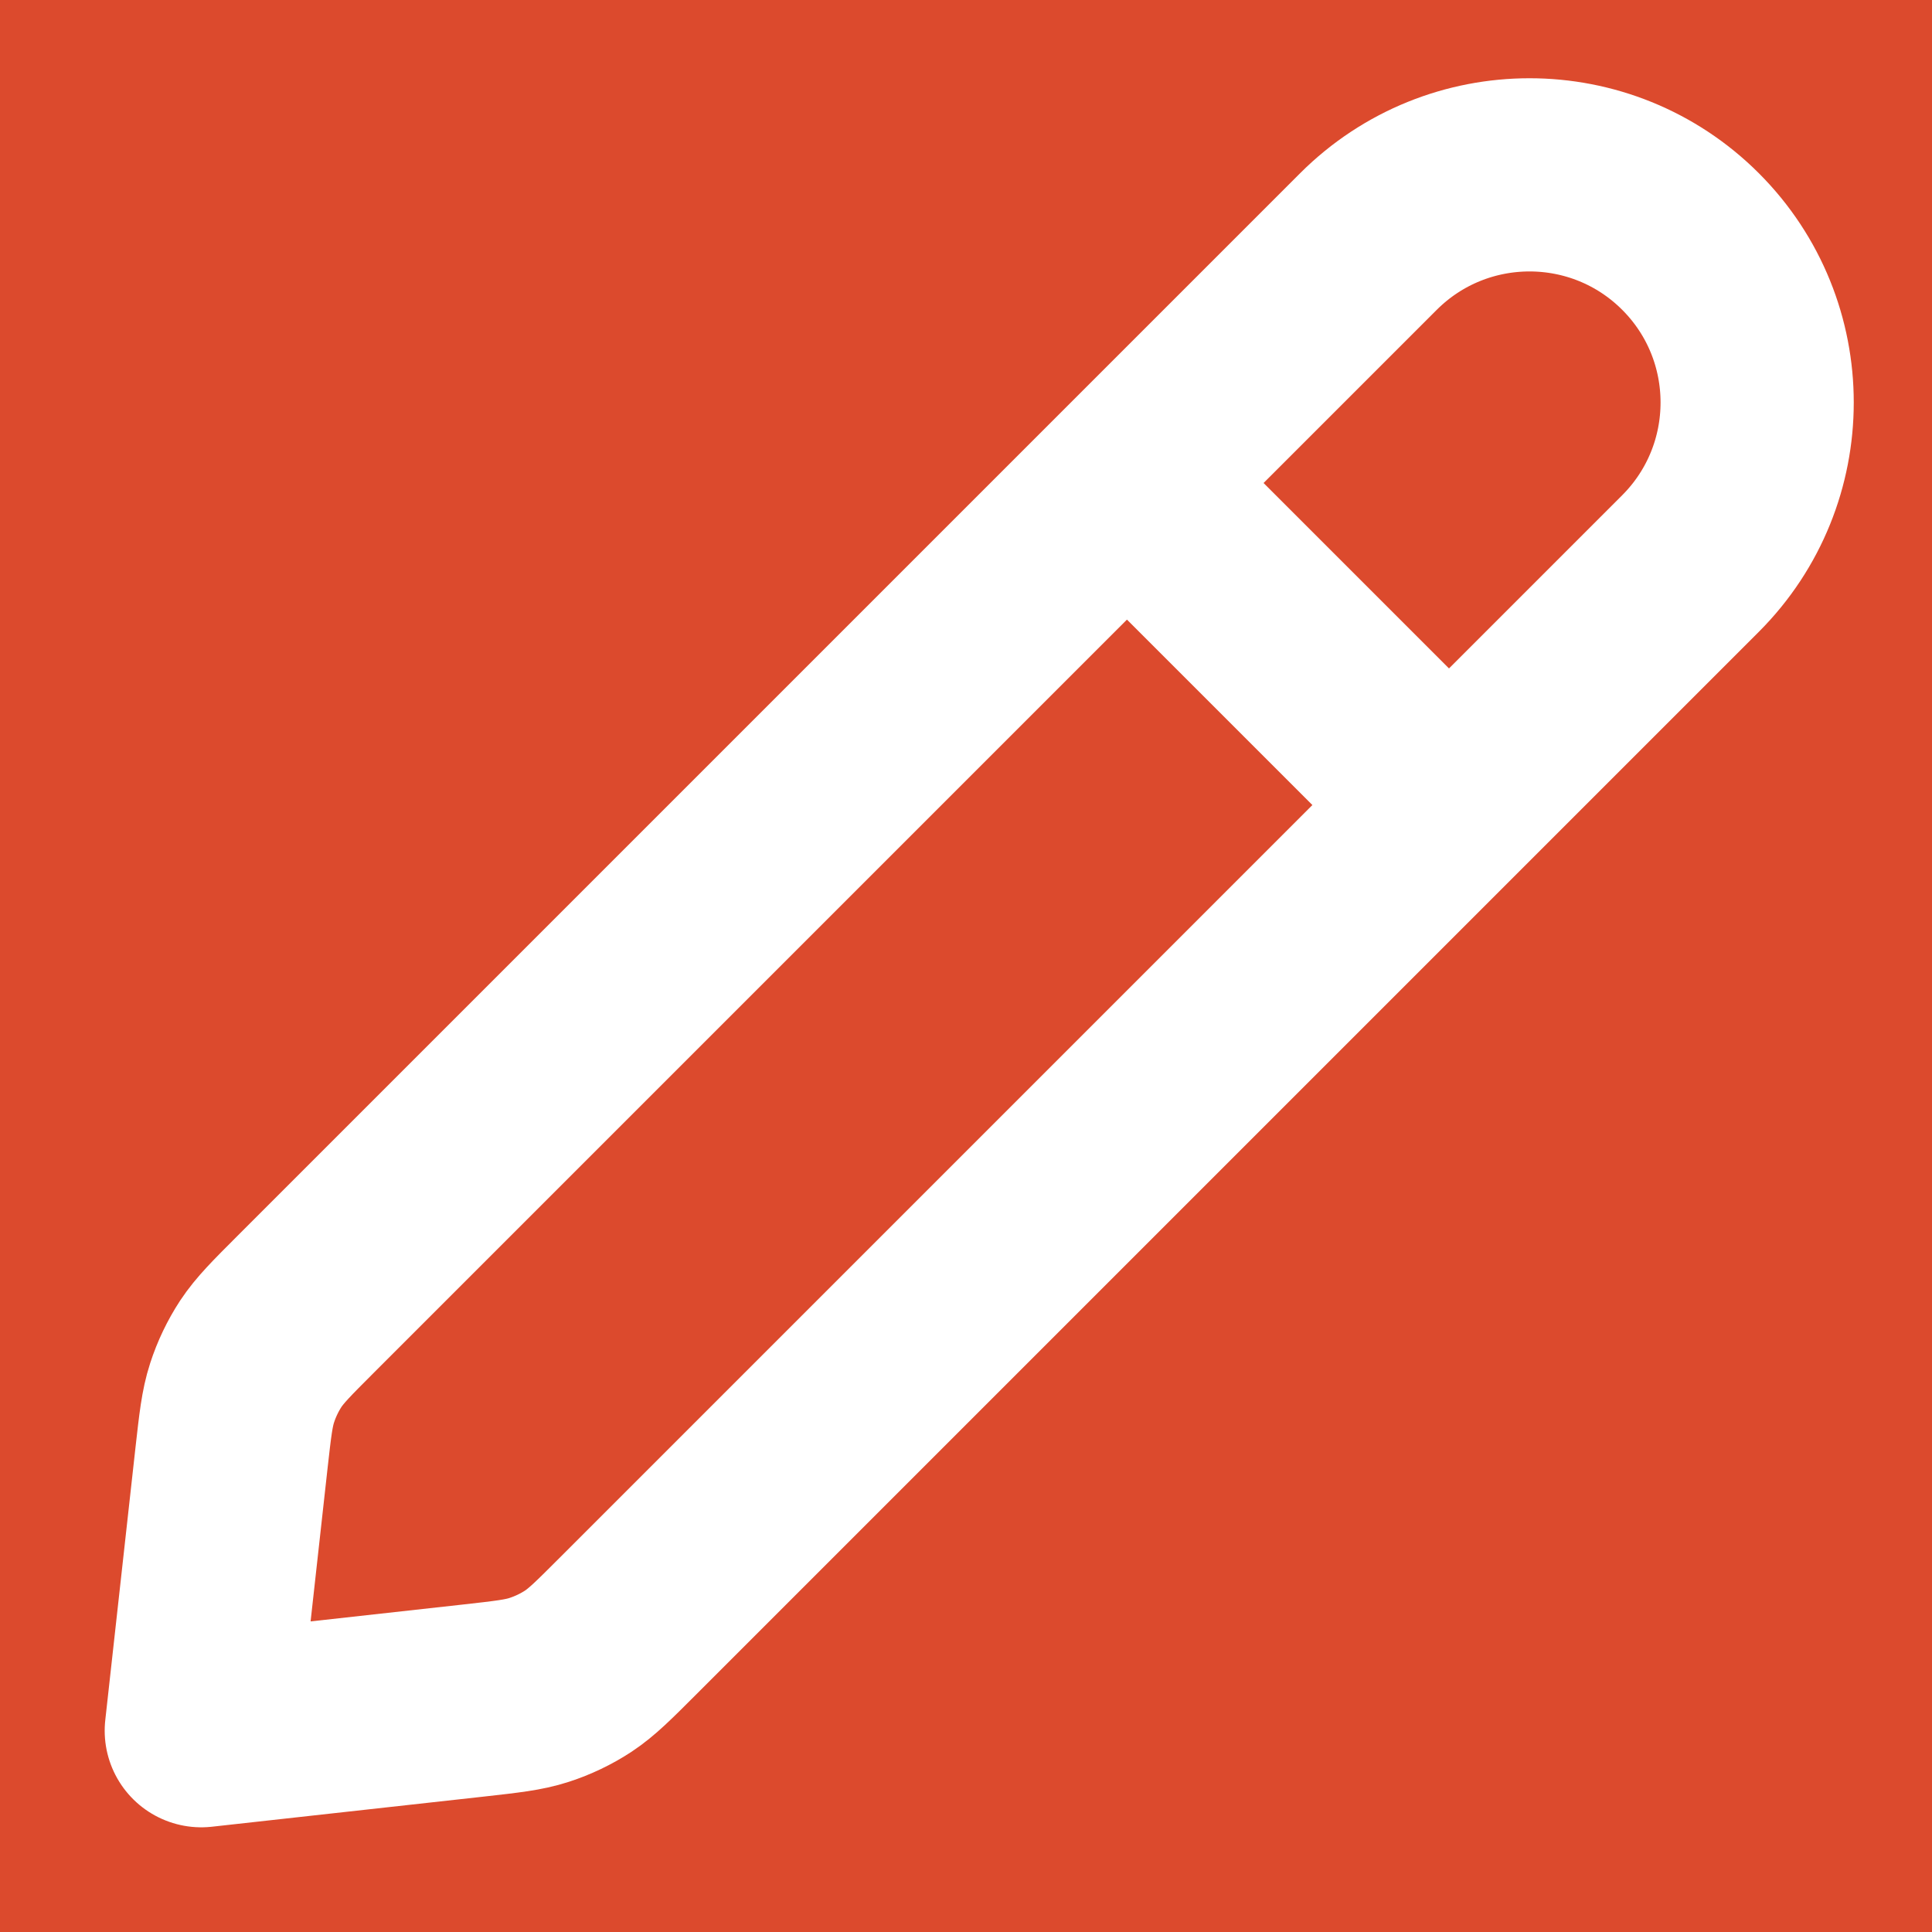<svg width="16" height="16" viewBox="0 0 16 16" fill="none" xmlns="http://www.w3.org/2000/svg">
<rect width="16" height="16" fill="#F5F5F5"/>
<g clip-path="url(#clip0_0_1)">
<rect width="1728" height="1326" transform="translate(-1577 -227)" fill="#FCFCFC"/>
<g opacity="0.1">
<g clip-path="url(#clip1_0_1)">
<rect width="1440" height="781" transform="translate(-137 -118)" fill="white"/>
<rect x="-1.585" y="-27.553" width="44.968" height="44.968" stroke="#D9D9D9" stroke-width="1.022"/>
</g>
</g>
<g clip-path="url(#clip2_0_1)">
<rect x="-1576.5" y="-50.5" width="1727" height="1282" fill="white" stroke="#E7E7E7"/>
<g filter="url(#filter0_d_0_1)">
<mask id="path-3-inside-1_0_1" fill="white">
<path d="M-258 1099L-258 -51H151L151 1099H-258Z"/>
</mask>
<path d="M-258 1099L-258 -51H151L151 1099H-258Z" fill="#FCFCFC"/>
<path d="M-258 -51V-52H-259V-51H-258ZM-257 1099L-257 -51H-259L-259 1099H-257ZM-258 -50H151V-52H-258V-50Z" fill="#E7E7E7" mask="url(#path-3-inside-1_0_1)"/>
</g>
<rect x="-46" y="-16" width="174" height="48" rx="9" fill="#DC4A2D"/>
<rect x="-46" y="-16" width="174" height="48" rx="9" stroke="#FED3CA" stroke-width="2"/>
<g clip-path="url(#clip3_0_1)">
<path d="M12 6.667L9.333 4M1.667 14.333L3.923 14.083C4.199 14.052 4.336 14.037 4.465 13.995C4.579 13.958 4.688 13.906 4.789 13.84C4.902 13.765 5 13.667 5.196 13.471L14 4.667C14.736 3.93 14.736 2.736 14 2C13.264 1.264 12.07 1.264 11.333 2L2.529 10.804C2.333 11 2.235 11.098 2.16 11.211C2.094 11.312 2.042 11.421 2.005 11.535C1.963 11.664 1.948 11.801 1.917 12.077L1.667 14.333Z" stroke="white" stroke-width="1.6" stroke-linecap="round" stroke-linejoin="round"/>
</g>
</g>
</g>
<defs>
<filter id="filter0_d_0_1" x="-262" y="-51" width="417" height="1158" filterUnits="userSpaceOnUse" color-interpolation-filters="sRGB">
<feFlood flood-opacity="0" result="BackgroundImageFix"/>
<feColorMatrix in="SourceAlpha" type="matrix" values="0 0 0 0 0 0 0 0 0 0 0 0 0 0 0 0 0 0 127 0" result="hardAlpha"/>
<feOffset dy="4"/>
<feGaussianBlur stdDeviation="2"/>
<feComposite in2="hardAlpha" operator="out"/>
<feColorMatrix type="matrix" values="0 0 0 0 0 0 0 0 0 0 0 0 0 0 0 0 0 0 0.25 0"/>
<feBlend mode="normal" in2="BackgroundImageFix" result="effect1_dropShadow_0_1"/>
<feBlend mode="normal" in="SourceGraphic" in2="effect1_dropShadow_0_1" result="shape"/>
</filter>
<clipPath id="clip0_0_1">
<rect width="1728" height="1326" fill="white" transform="translate(-1577 -227)"/>
</clipPath>
<clipPath id="clip1_0_1">
<rect width="1440" height="781" fill="white" transform="translate(-137 -118)"/>
</clipPath>
<clipPath id="clip2_0_1">
<rect width="1728" height="1152" fill="white" transform="translate(-1577 -51)"/>
</clipPath>
<clipPath id="clip3_0_1">
<rect width="16" height="16" fill="white"/>
</clipPath>
</defs>
</svg>
